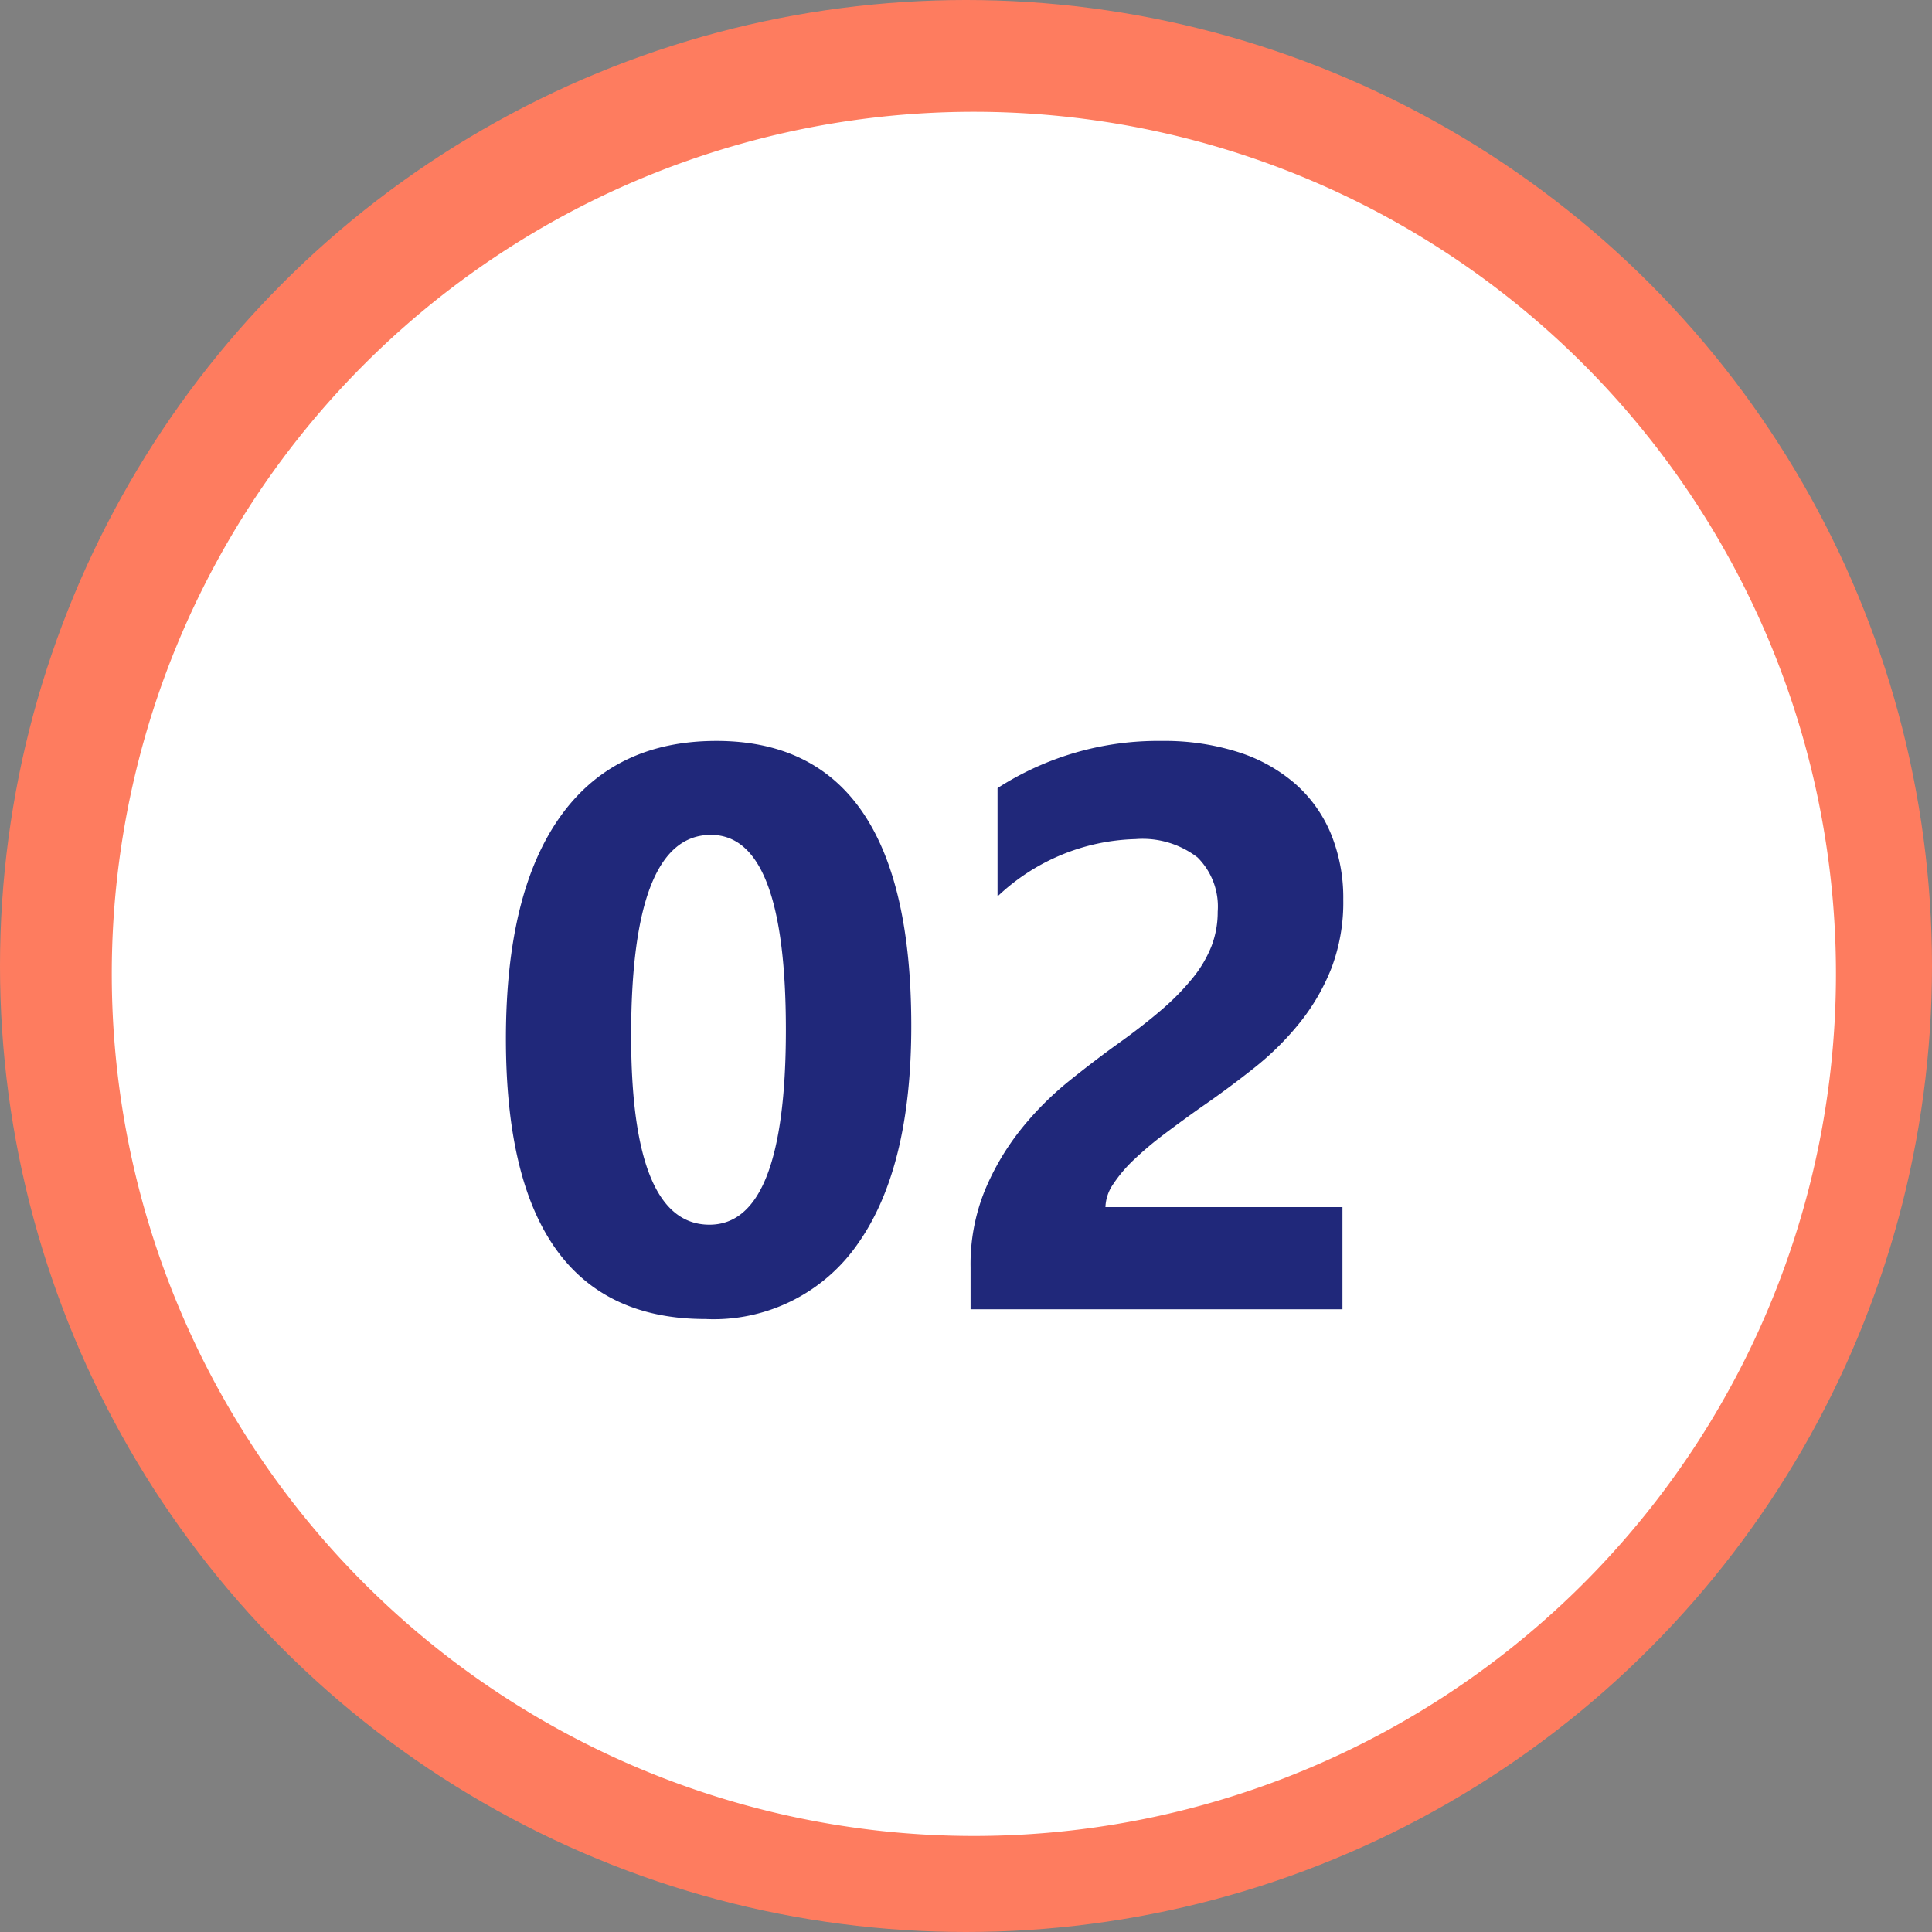 <svg xmlns="http://www.w3.org/2000/svg" width="121" height="121" viewBox="0 0 121 121">
  <rect x="0" y="0" width="121" height="121" fill="#808080" stroke="none"/>
  <g id="Grupo_24014" data-name="Grupo 24014" transform="translate(-710 -2031)">
    <circle id="Elipse_839" data-name="Elipse 839" cx="60.5" cy="60.5" r="60.5" transform="translate(710 2031)" fill="#fe7c5f"/>
    <path id="Trazado_17262" data-name="Trazado 17262" d="M53.993,0A53.993,53.993,0,1,1,0,53.993,53.993,53.993,0,0,1,53.993,0Z" transform="translate(717 2038)" fill="#fff"/>
    <path id="Trazado_48978" data-name="Trazado 48978" d="M14.185,54.61q-12.5,0-12.5-17.554,0-9.106,3.381-13.879t9.8-4.773q12.207,0,12.207,17.847,0,8.887-3.333,13.623A10.978,10.978,0,0,1,14.185,54.61Zm.342-30.322q-5,0-5,12.573,0,11.841,4.907,11.841,4.785,0,4.785-12.207T14.526,24.288ZM39.233,47.6H54.077V54H30.786V51.363a12.273,12.273,0,0,1,.9-4.822,16,16,0,0,1,2.271-3.833,19.7,19.7,0,0,1,2.991-3q1.624-1.306,3.088-2.356,1.538-1.1,2.7-2.1a15.373,15.373,0,0,0,1.953-1.99,7.565,7.565,0,0,0,1.184-2,5.954,5.954,0,0,0,.391-2.161A4.342,4.342,0,0,0,45,25.7a5.644,5.644,0,0,0-3.882-1.147,13.038,13.038,0,0,0-8.643,3.589V21.358a18.552,18.552,0,0,1,10.3-2.954,15.216,15.216,0,0,1,4.773.7,10.1,10.1,0,0,1,3.577,1.99,8.486,8.486,0,0,1,2.234,3.137,10.587,10.587,0,0,1,.769,4.114,11.6,11.6,0,0,1-.745,4.3A13.2,13.2,0,0,1,51.4,36.056a17.938,17.938,0,0,1-2.844,2.82q-1.611,1.282-3.345,2.478-1.172.83-2.258,1.648a21.409,21.409,0,0,0-1.917,1.611,8.747,8.747,0,0,0-1.318,1.55A2.676,2.676,0,0,0,39.233,47.6Z" transform="translate(740 2059)" fill="#20287a"/>
  </g>
</svg>
